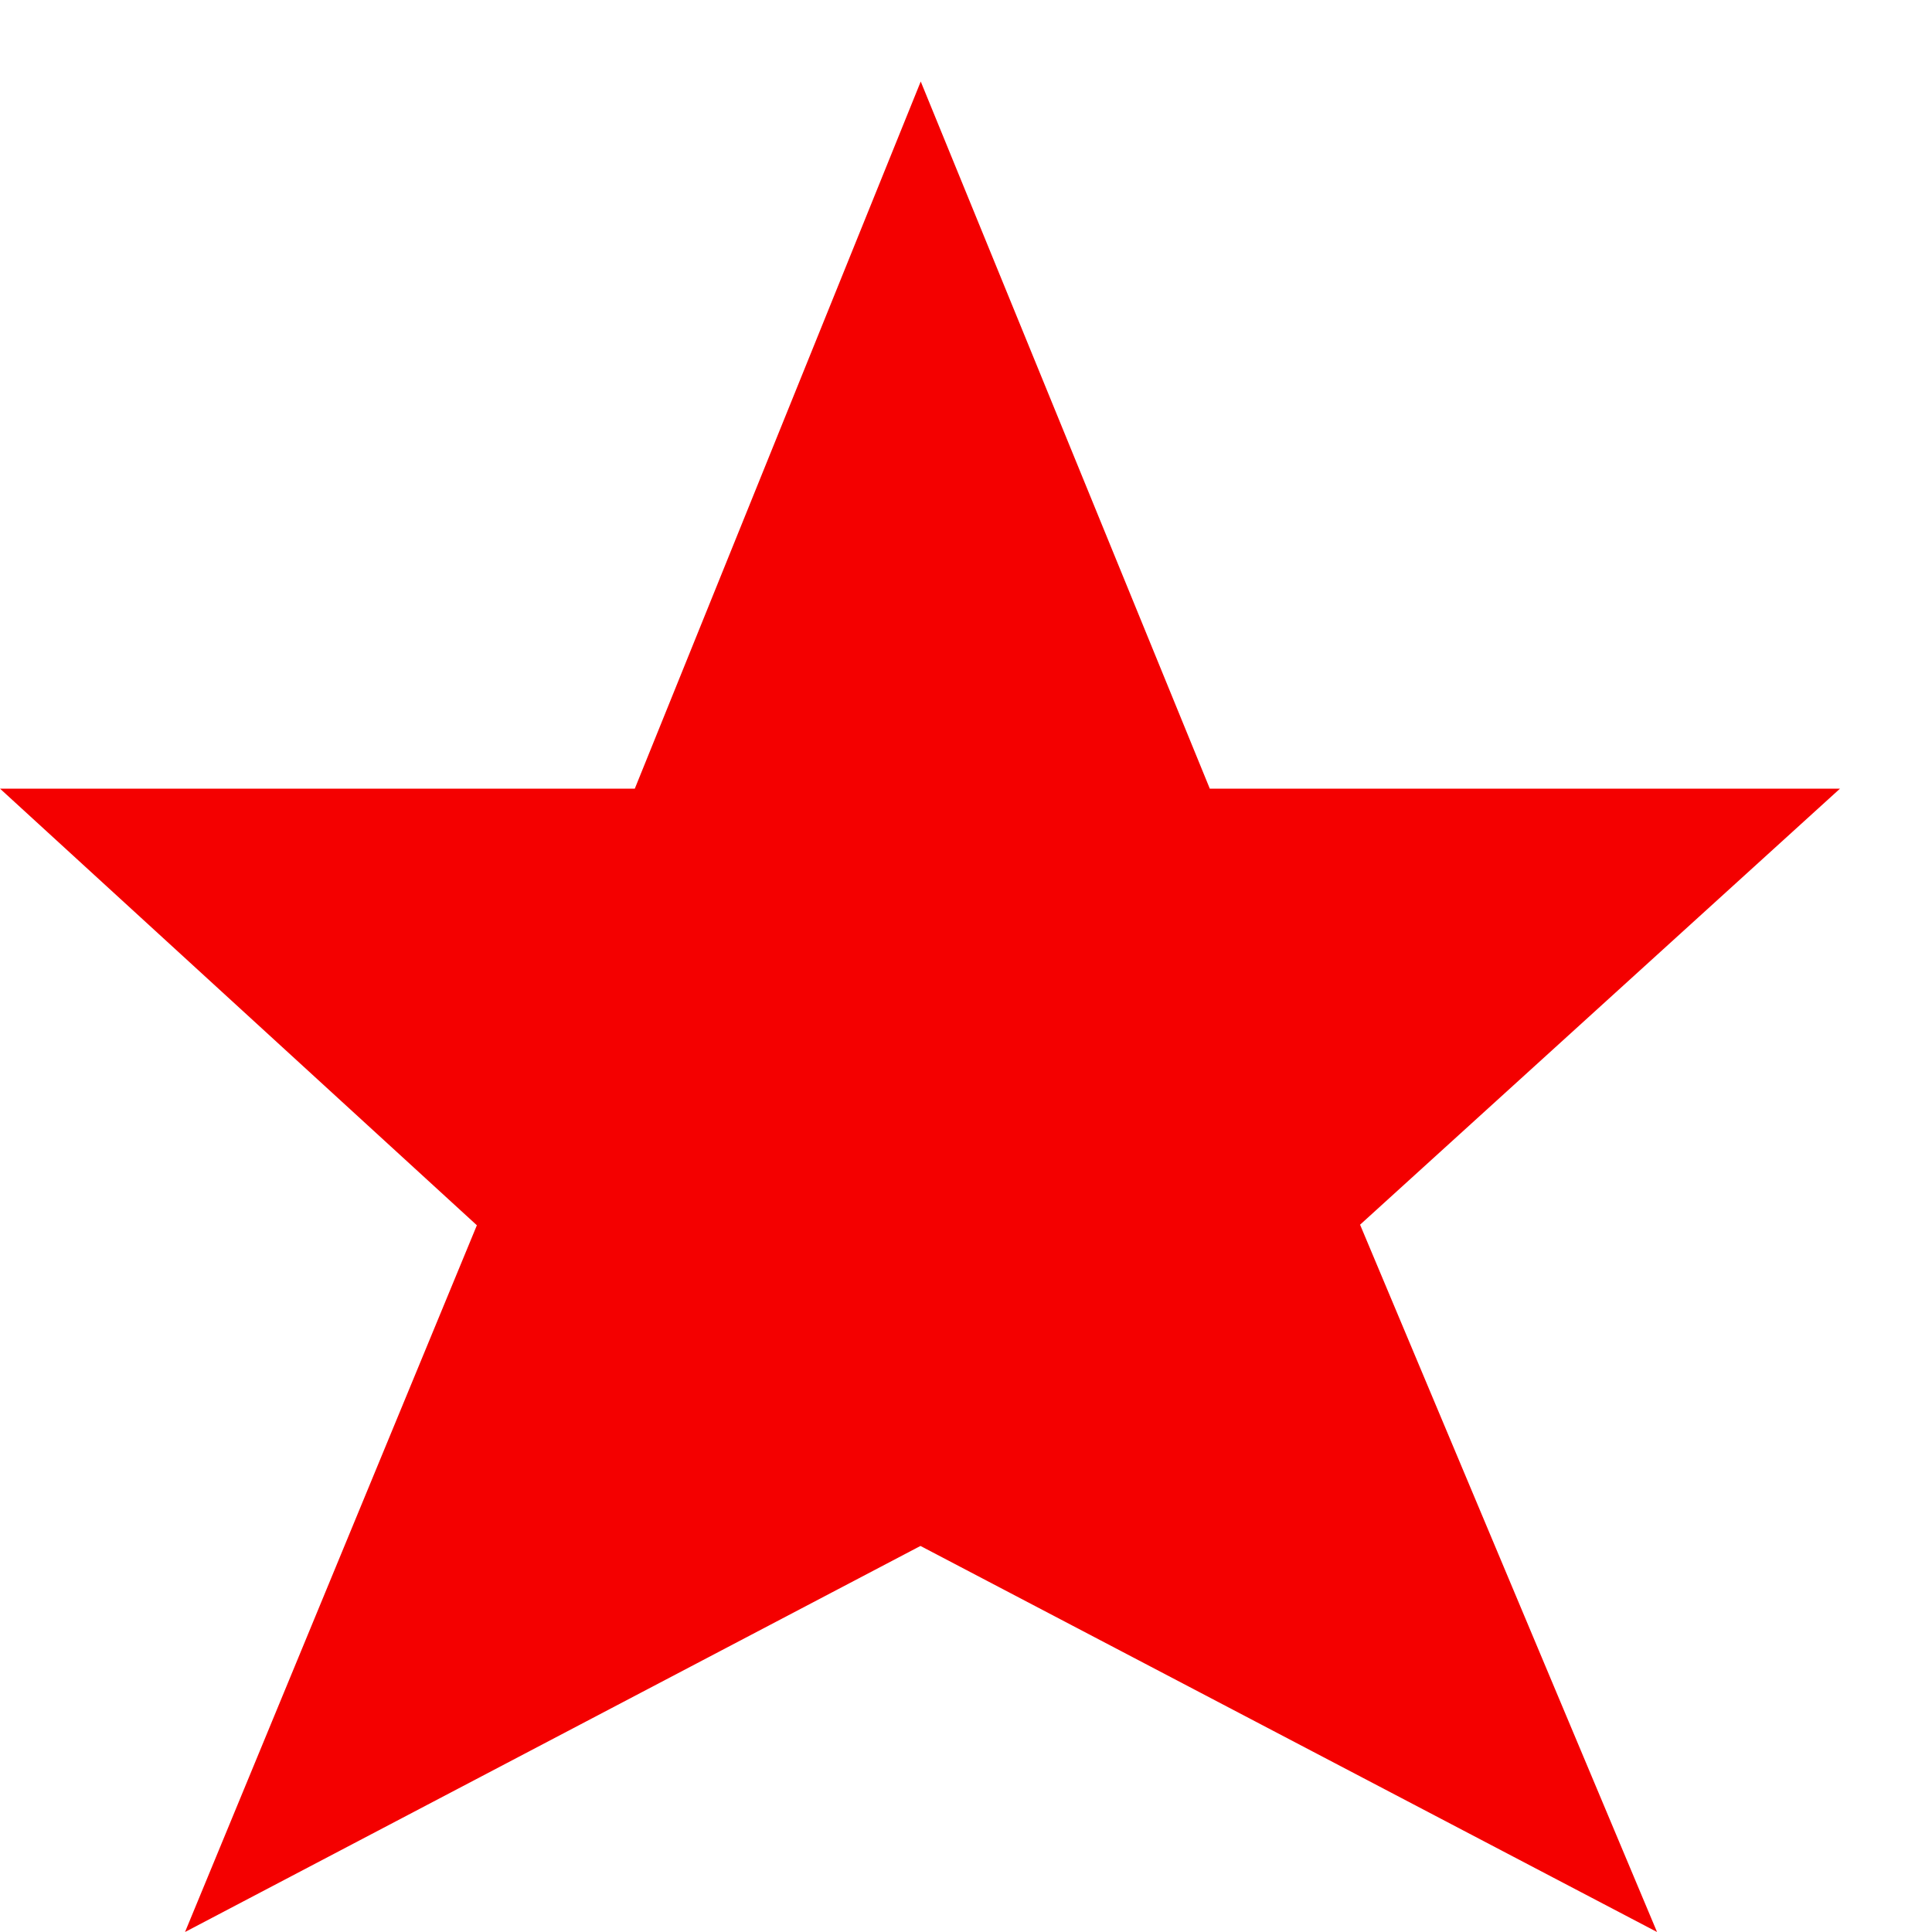 <svg id="Layer_1" data-name="Layer 1" xmlns="http://www.w3.org/2000/svg" viewBox="0 0 105 105"><title>icon_filled</title><polygon points="73.917 66.56 100 42.861 65.75 42.861 50.04 4.43 34.5 42.861 0 42.861 25.917 66.591 10.056 105 50.025 84.019 90.056 105 73.917 66.56" fill="#f40000"/></svg>
